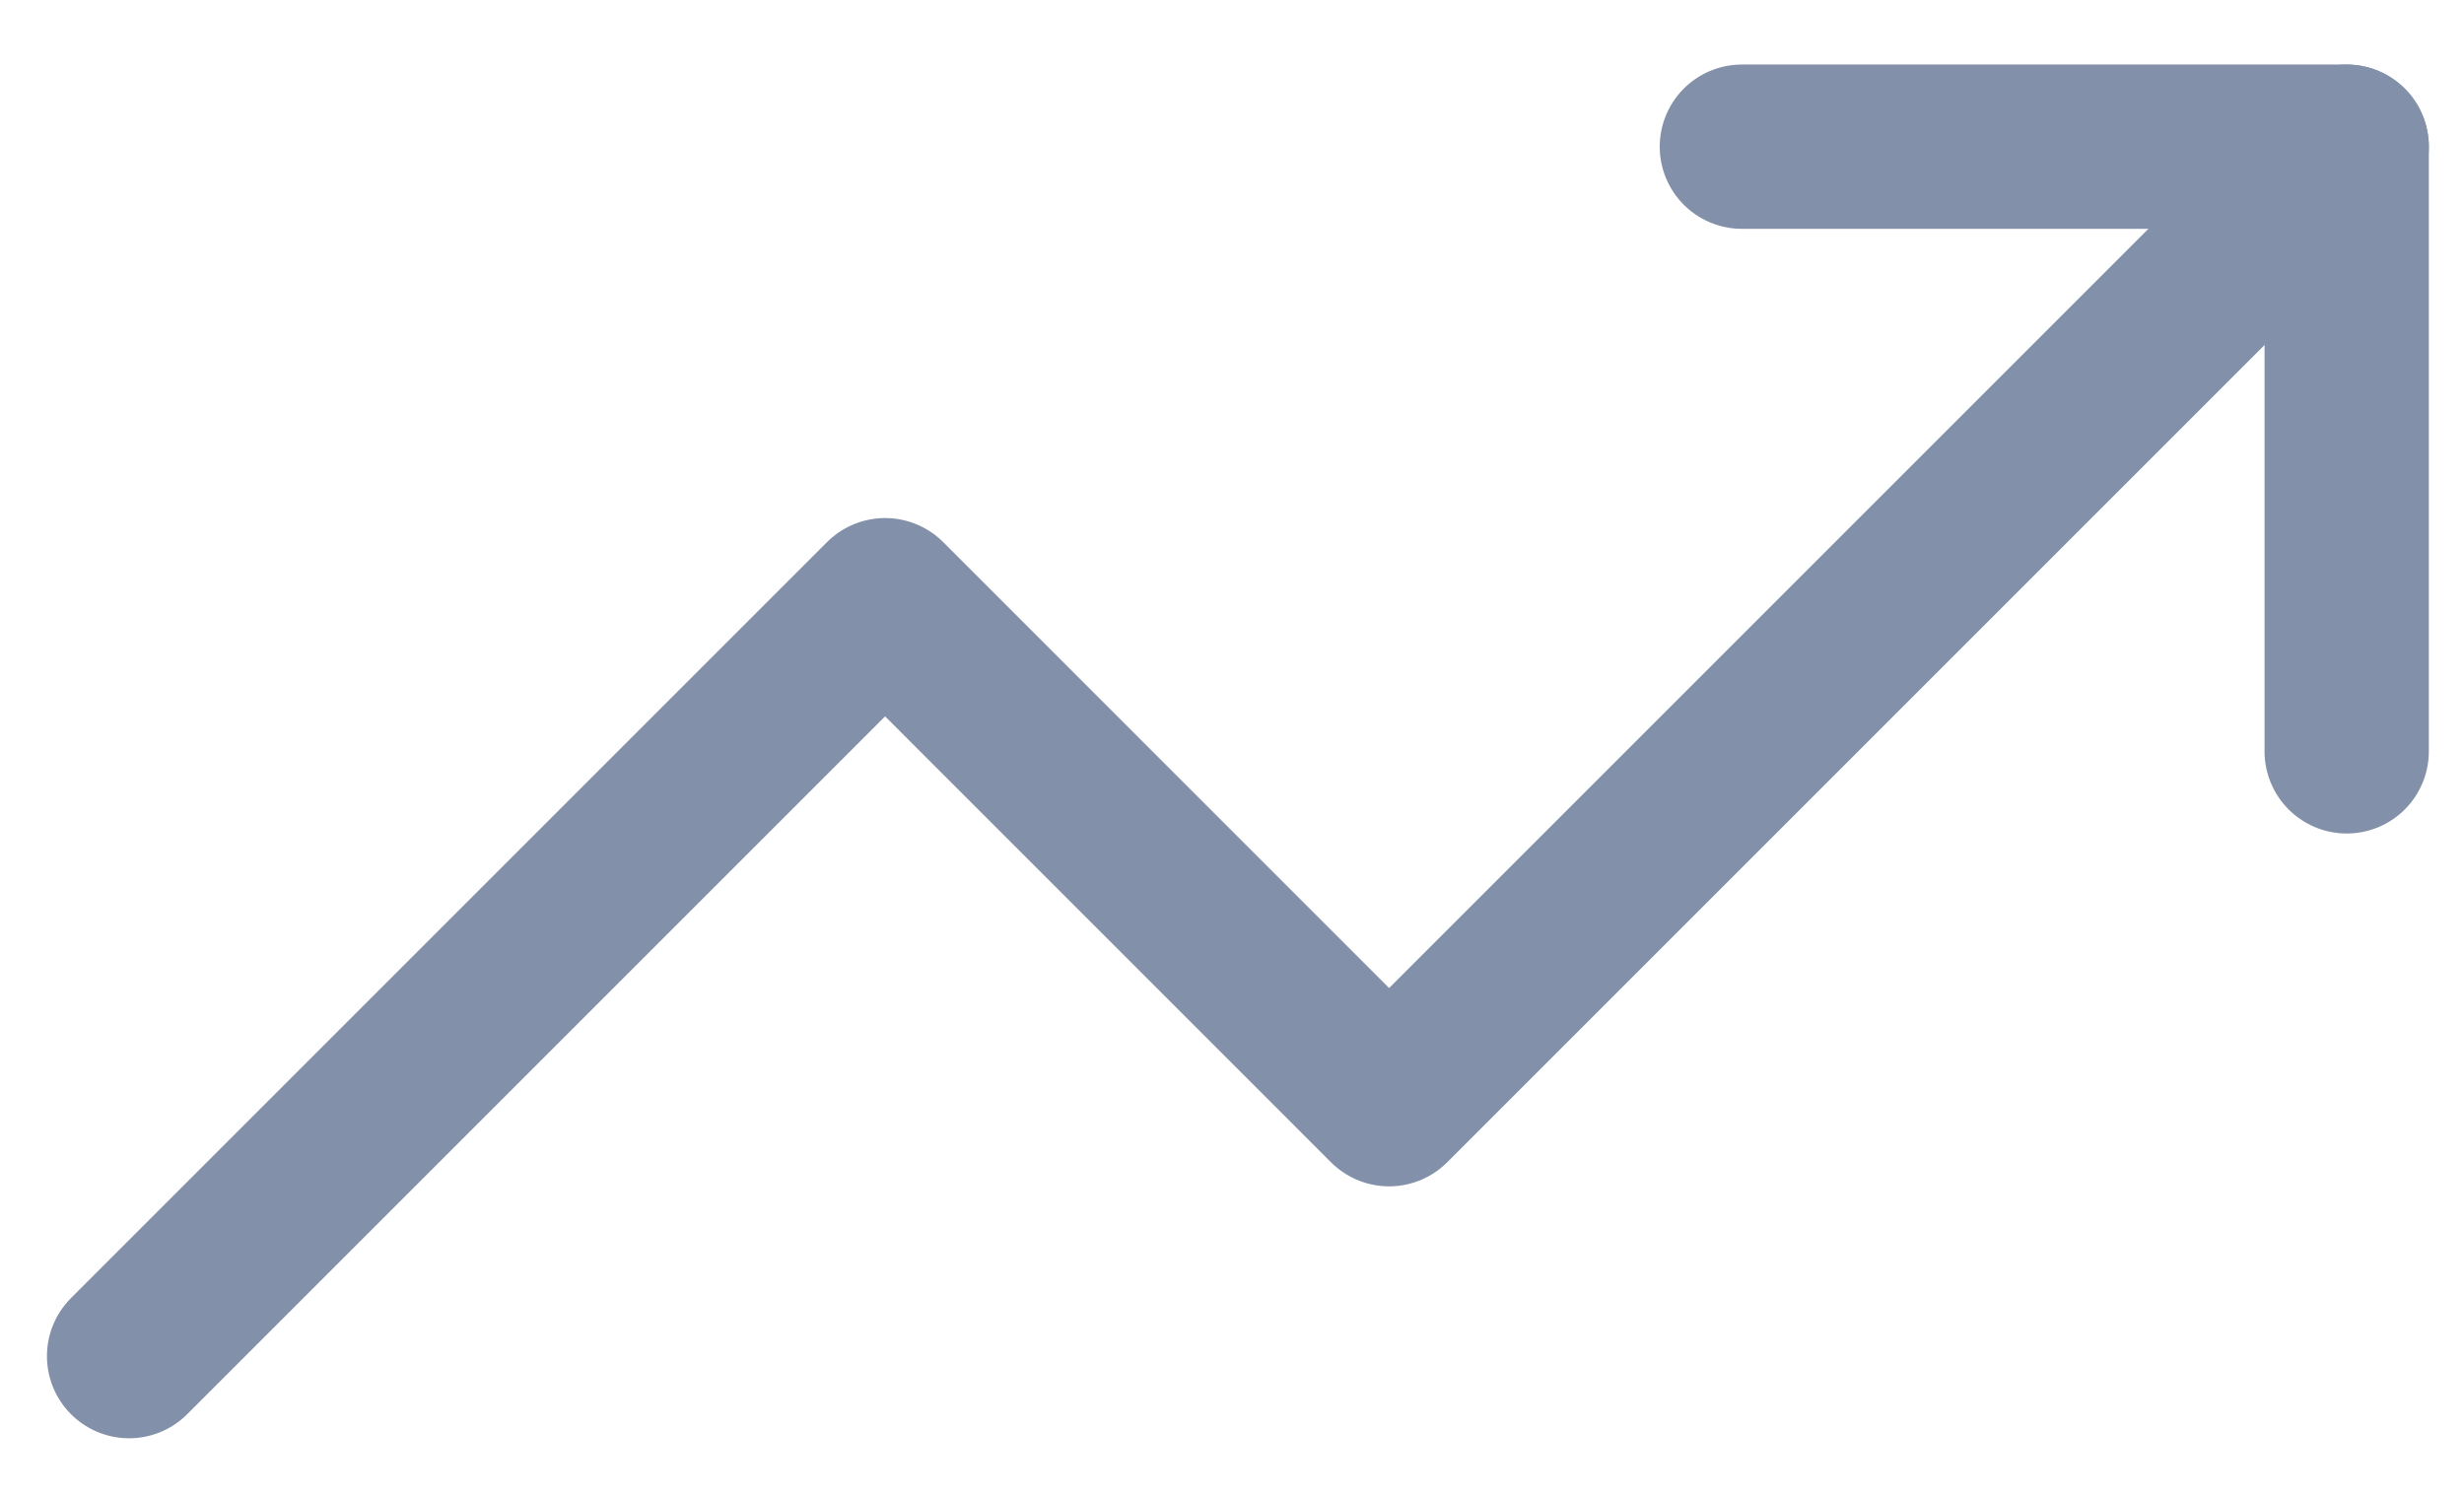 <svg width="28" height="17" viewBox="0 0 28 17" fill="none" xmlns="http://www.w3.org/2000/svg">
<path d="M26.667 1.667L15.785 12.549L10.058 6.821L1.467 15.412" stroke="#8291A9" stroke-width="1.867" stroke-linecap="round" stroke-linejoin="round"/>
<path d="M19.794 1.667H26.667V8.539" stroke="#8291A9" stroke-width="1.867" stroke-linecap="round" stroke-linejoin="round"/>
</svg>
